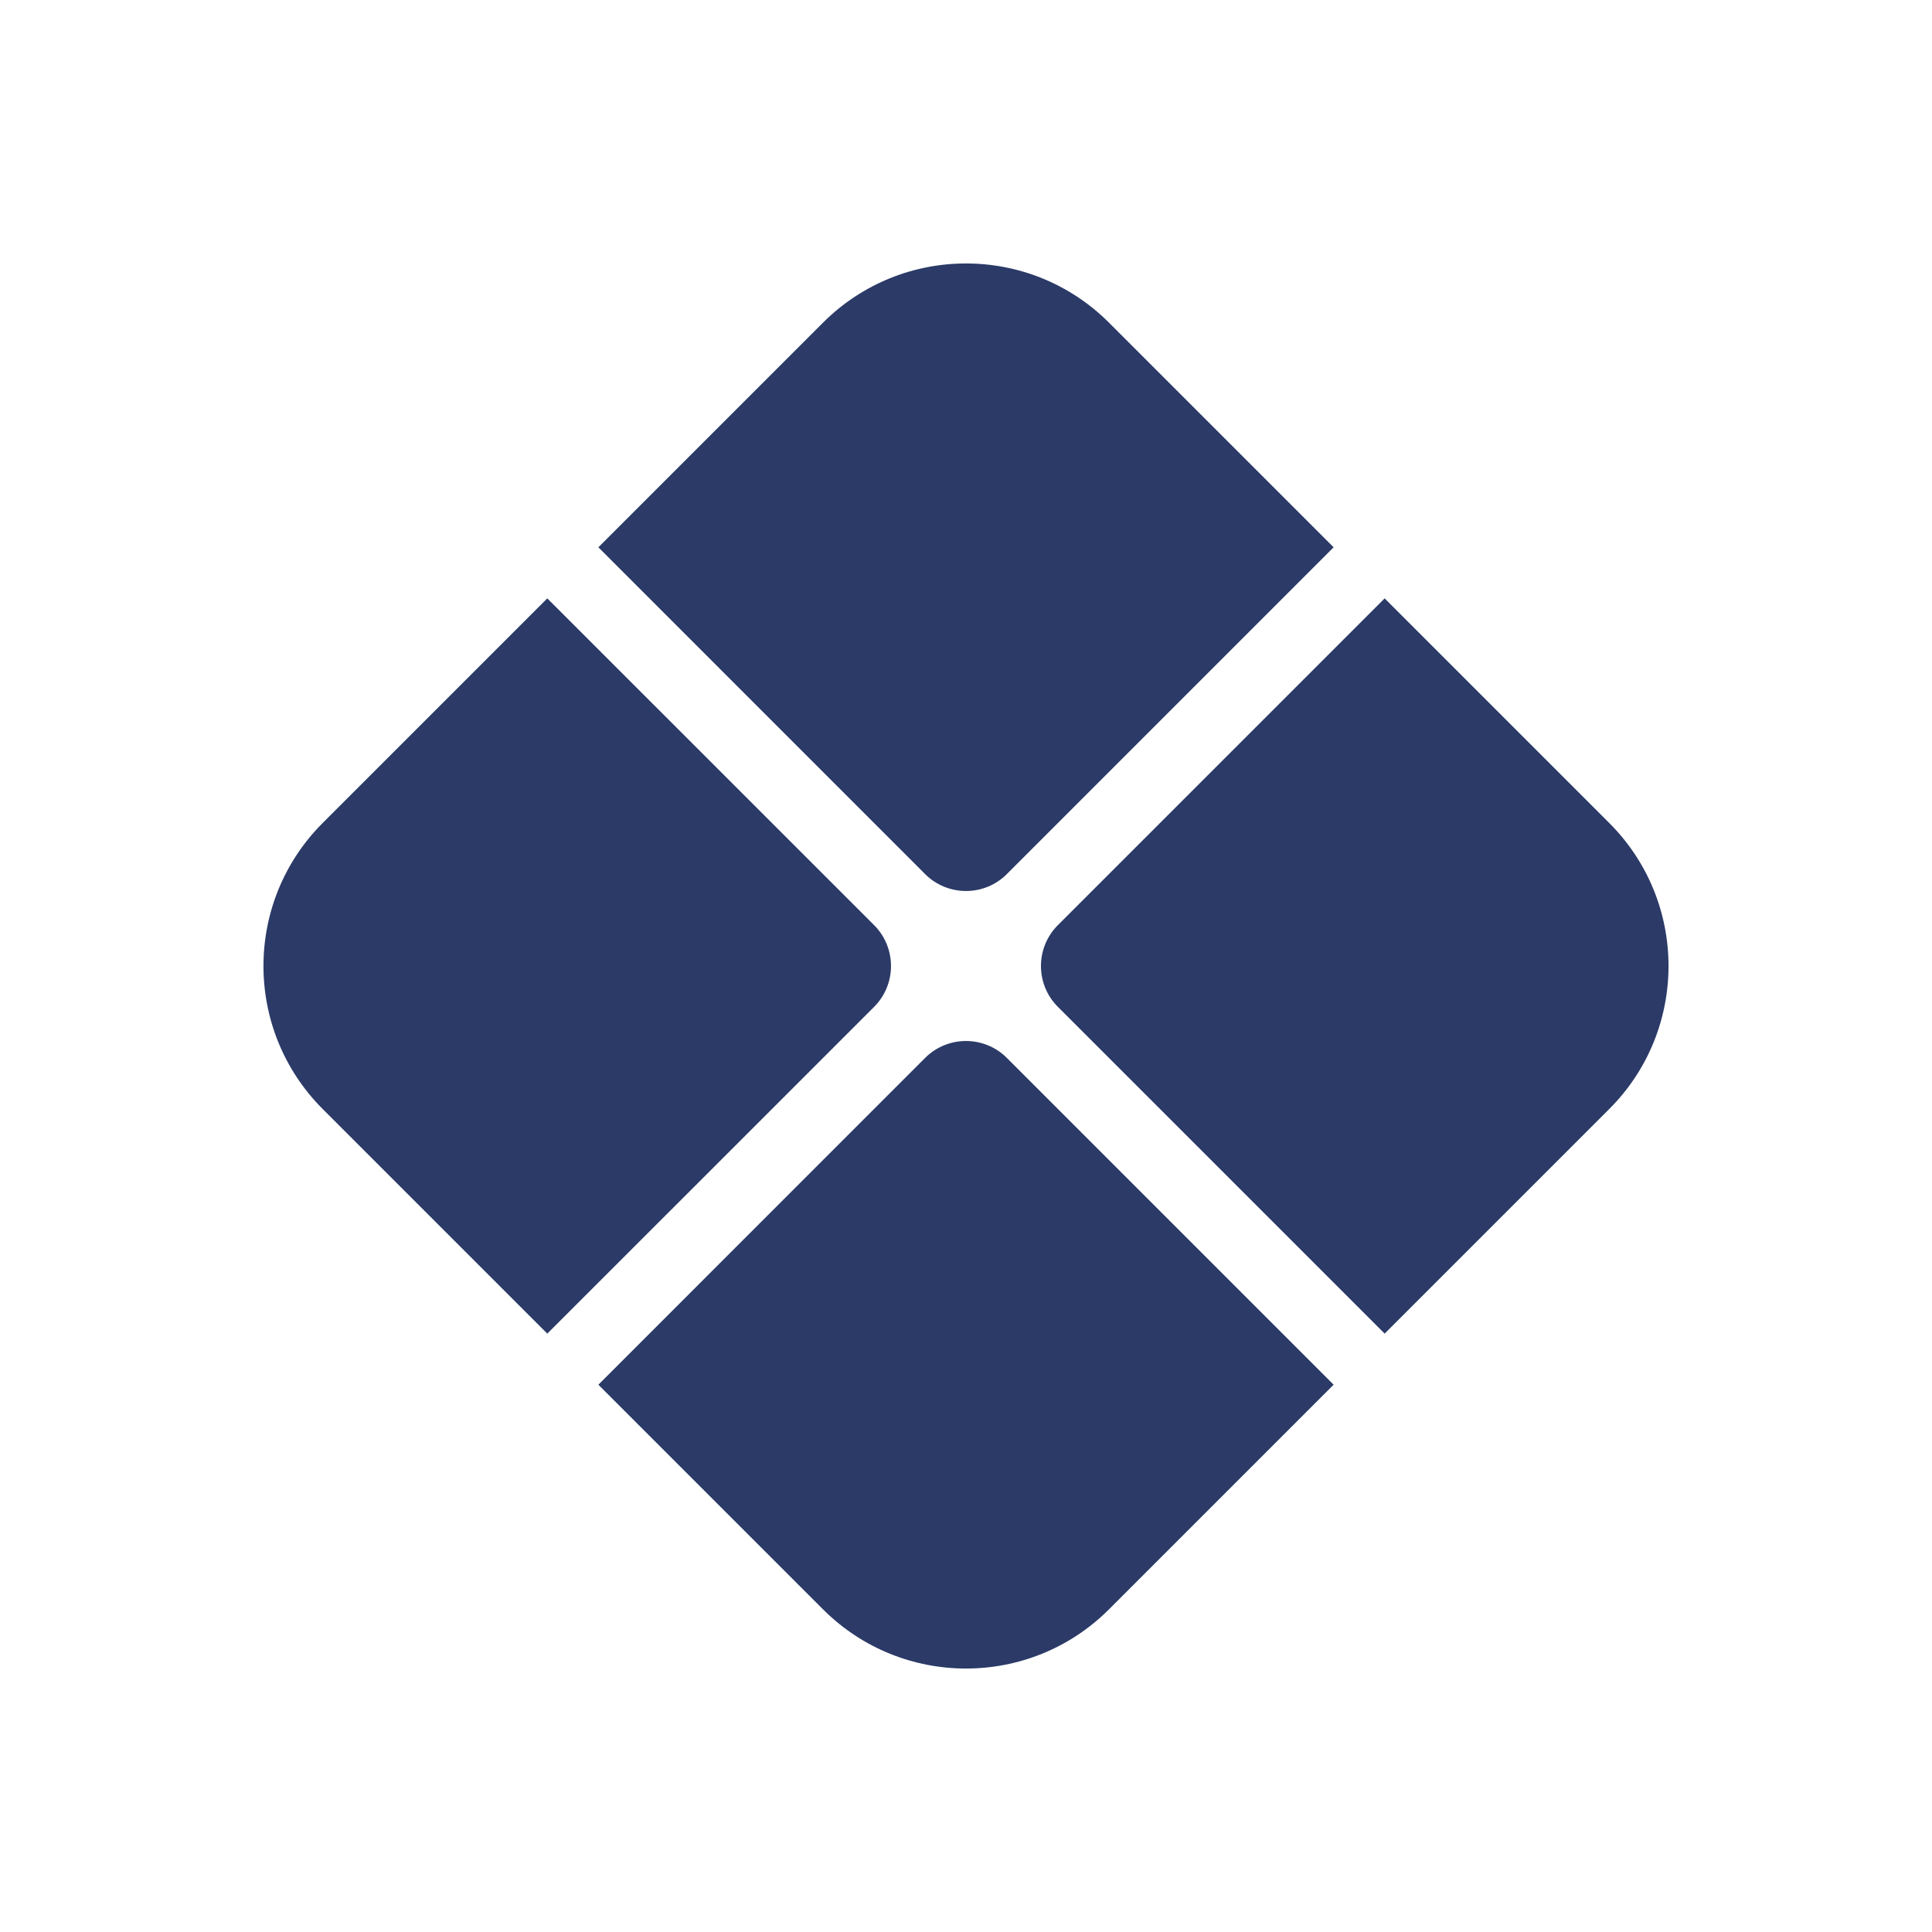 <svg width="32" height="32" viewBox="0 0 32 32" fill="none" xmlns="http://www.w3.org/2000/svg">
<path d="M5.344 18.368C4.037 17.06 4.037 14.94 5.344 13.632L9.065 9.911L14.478 15.323C14.851 15.697 14.851 16.303 14.478 16.677L9.065 22.089L5.344 18.368Z" fill="#2B3A67"/>
<path d="M9.911 9.065L13.632 5.344C14.94 4.037 17.06 4.037 18.368 5.344L22.089 9.065L16.676 14.478C16.303 14.851 15.697 14.851 15.323 14.478L9.911 9.065Z" fill="#2B3A67"/>
<path d="M9.911 22.935L15.323 17.522C15.697 17.149 16.303 17.149 16.676 17.522L22.089 22.935L18.368 26.656C17.06 27.963 14.94 27.963 13.632 26.656L9.911 22.935Z" fill="#2B3A67"/>
<path d="M17.522 16.677C17.148 16.303 17.148 15.697 17.522 15.323L22.934 9.911L26.655 13.632C27.963 14.94 27.963 17.06 26.655 18.368L22.934 22.089L17.522 16.677Z" fill="#2B3A67"/>
</svg>
